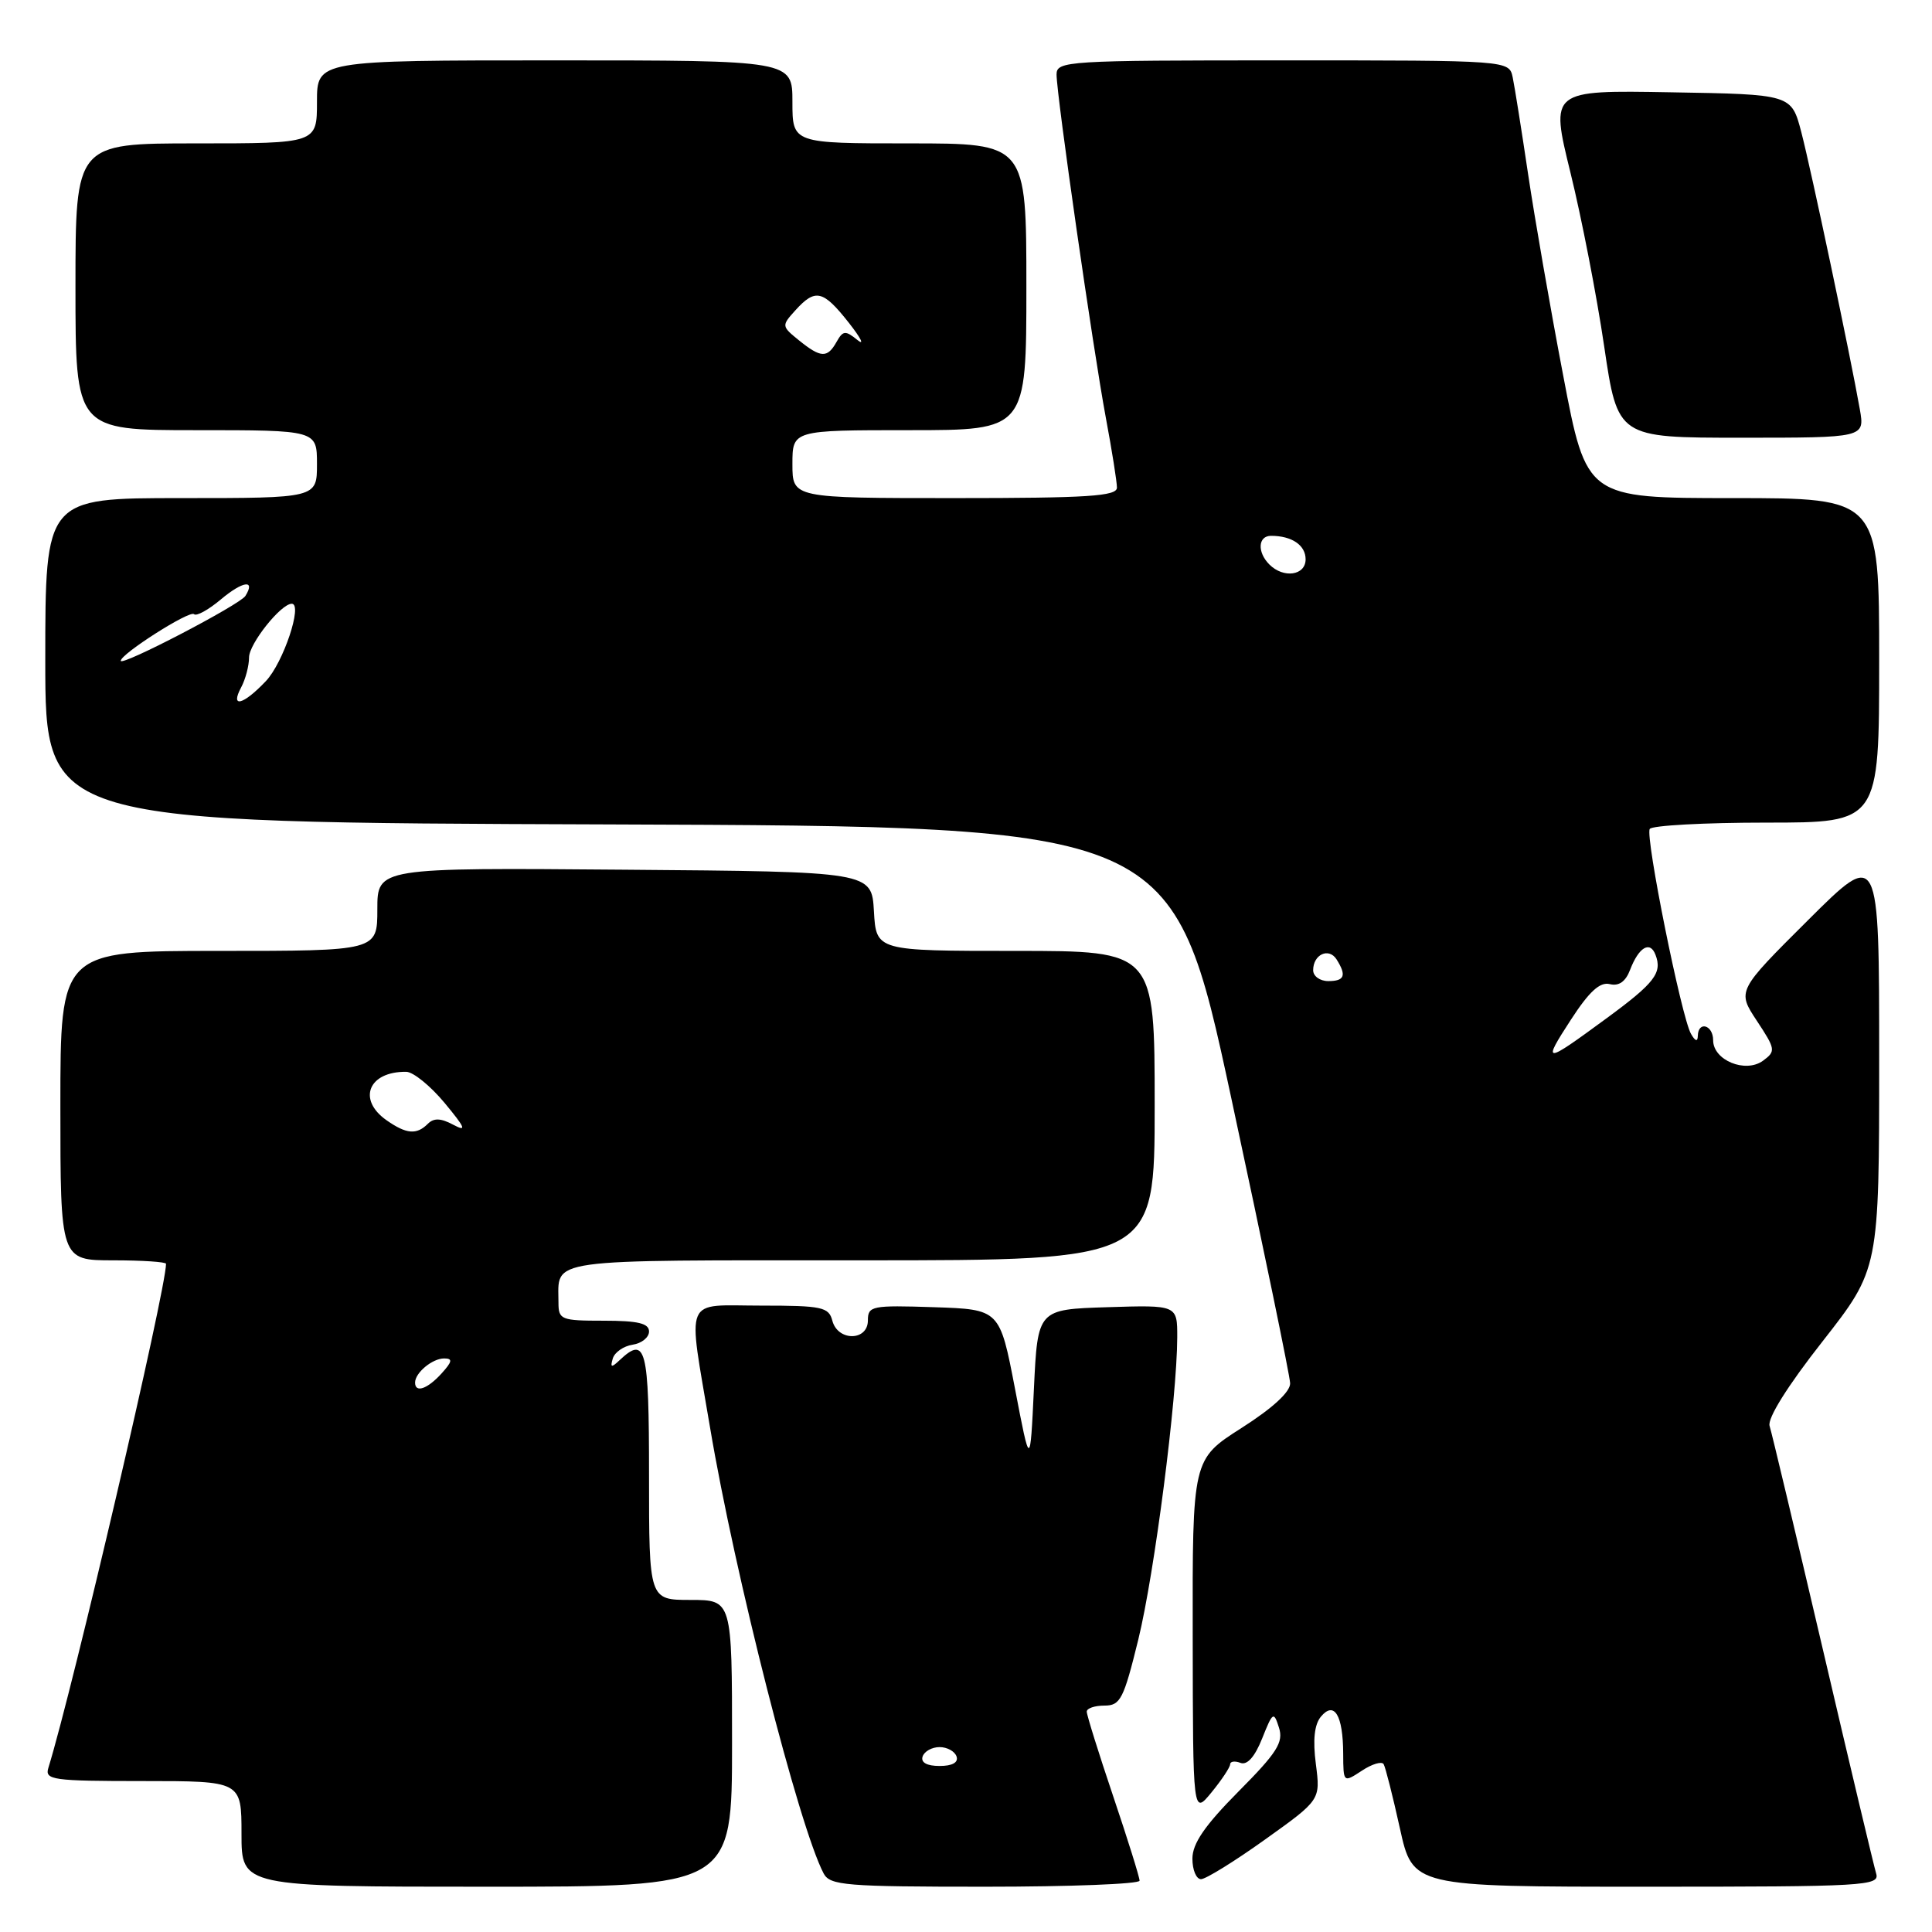<?xml version="1.0" encoding="UTF-8" standalone="no"?>
<!DOCTYPE svg PUBLIC "-//W3C//DTD SVG 1.1//EN" "http://www.w3.org/Graphics/SVG/1.1/DTD/svg11.dtd" >
<svg xmlns="http://www.w3.org/2000/svg" xmlns:xlink="http://www.w3.org/1999/xlink" version="1.1" viewBox="0 0 256 256">
 <g >
 <path fill="currentColor"
d=" M 97.00 231.00 C 97.00 212.00 97.00 212.00 91.50 212.00 C 86.00 212.00 86.00 212.00 86.00 195.50 C 86.00 178.53 85.59 176.94 82.08 180.25 C 81.01 181.26 80.84 181.21 81.20 180.00 C 81.45 179.18 82.63 178.36 83.83 178.18 C 85.02 178.00 86.00 177.22 86.00 176.43 C 86.00 175.35 84.54 175.00 80.00 175.00 C 74.32 175.00 74.00 174.87 74.00 172.58 C 74.00 166.68 71.73 167.00 114.11 167.00 C 153.00 167.00 153.00 167.00 153.00 146.50 C 153.00 126.00 153.00 126.00 134.55 126.00 C 116.10 126.00 116.10 126.00 115.80 120.75 C 115.50 115.50 115.50 115.50 82.75 115.24 C 50.00 114.97 50.00 114.97 50.00 120.49 C 50.00 126.00 50.00 126.00 29.00 126.00 C 8.00 126.00 8.00 126.00 8.00 146.50 C 8.00 167.00 8.00 167.00 15.00 167.00 C 18.85 167.00 22.00 167.21 22.00 167.46 C 22.00 170.87 9.67 223.69 6.41 234.25 C 5.91 235.85 6.95 236.00 18.93 236.00 C 32.00 236.00 32.00 236.00 32.00 243.00 C 32.00 250.00 32.00 250.00 64.50 250.00 C 97.00 250.00 97.00 250.00 97.00 231.00 Z  M 151.00 249.20 C 151.00 248.75 149.43 243.72 147.50 238.00 C 145.57 232.28 144.00 227.25 144.00 226.80 C 144.00 226.36 145.05 226.00 146.34 226.00 C 148.46 226.00 148.89 225.15 150.83 217.25 C 152.98 208.47 155.97 185.24 155.99 177.21 C 156.00 172.92 156.00 172.92 146.75 173.21 C 137.50 173.50 137.50 173.50 137.00 184.00 C 136.50 194.50 136.50 194.50 134.49 184.00 C 132.47 173.50 132.47 173.50 123.74 173.21 C 115.52 172.94 115.00 173.04 115.00 174.96 C 115.00 177.72 111.01 177.75 110.29 175.00 C 109.82 173.19 108.93 173.00 100.88 173.00 C 90.43 173.00 91.10 171.41 94.08 189.12 C 97.36 208.65 105.88 242.07 109.14 248.25 C 109.98 249.83 112.06 250.00 130.54 250.00 C 141.79 250.00 151.00 249.64 151.00 249.20 Z  M 248.60 248.25 C 248.31 247.29 245.12 233.91 241.53 218.52 C 237.93 203.13 234.76 189.82 234.48 188.94 C 234.17 187.95 236.86 183.64 241.49 177.75 C 249.00 168.16 249.00 168.16 249.00 140.35 C 249.00 112.54 249.00 112.54 239.58 121.92 C 230.17 131.29 230.17 131.29 232.79 135.26 C 235.28 139.03 235.32 139.29 233.61 140.55 C 231.28 142.25 227.00 140.49 227.00 137.84 C 227.00 135.81 225.02 135.24 224.97 137.25 C 224.95 138.07 224.64 137.99 224.07 137.00 C 222.81 134.84 217.98 110.85 218.60 109.84 C 218.88 109.38 225.84 109.00 234.06 109.00 C 249.00 109.00 249.00 109.00 249.00 87.50 C 249.00 66.00 249.00 66.00 229.61 66.00 C 210.22 66.00 210.22 66.00 207.13 49.75 C 205.42 40.81 203.33 28.78 202.47 23.00 C 201.61 17.22 200.70 11.49 200.44 10.25 C 199.96 8.00 199.96 8.00 169.98 8.00 C 141.35 8.00 140.00 8.08 140.00 9.87 C 140.00 12.61 144.82 46.18 146.53 55.36 C 147.34 59.68 148.00 63.85 148.00 64.61 C 148.00 65.75 144.18 66.00 126.50 66.00 C 105.00 66.00 105.00 66.00 105.00 61.50 C 105.00 57.00 105.00 57.00 120.50 57.00 C 136.00 57.00 136.00 57.00 136.00 38.00 C 136.00 19.00 136.00 19.00 120.50 19.00 C 105.00 19.00 105.00 19.00 105.00 13.50 C 105.00 8.00 105.00 8.00 73.50 8.00 C 42.00 8.00 42.00 8.00 42.00 13.50 C 42.00 19.00 42.00 19.00 26.00 19.00 C 10.00 19.00 10.00 19.00 10.00 38.00 C 10.00 57.00 10.00 57.00 26.00 57.00 C 42.00 57.00 42.00 57.00 42.00 61.50 C 42.00 66.00 42.00 66.00 24.00 66.00 C 6.00 66.00 6.00 66.00 6.00 87.49 C 6.00 108.99 6.00 108.99 80.70 109.24 C 155.41 109.50 155.41 109.50 163.15 145.50 C 167.41 165.30 170.92 182.31 170.95 183.29 C 170.98 184.43 168.64 186.58 164.50 189.22 C 158.00 193.37 158.00 193.37 158.04 216.93 C 158.07 240.50 158.07 240.50 160.53 237.50 C 161.88 235.85 162.99 234.18 163.00 233.78 C 163.00 233.39 163.62 233.30 164.37 233.59 C 165.26 233.93 166.27 232.79 167.24 230.36 C 168.65 226.82 168.78 226.74 169.47 228.92 C 170.09 230.86 169.23 232.23 164.10 237.39 C 159.63 241.90 158.00 244.28 158.00 246.28 C 158.00 247.77 158.51 249.00 159.14 249.00 C 159.76 249.00 163.58 246.64 167.62 243.75 C 174.97 238.50 174.97 238.50 174.36 233.76 C 173.94 230.55 174.16 228.51 175.03 227.46 C 176.80 225.34 177.96 227.28 177.98 232.37 C 178.00 236.23 178.00 236.23 180.45 234.63 C 181.79 233.74 183.09 233.35 183.34 233.76 C 183.58 234.17 184.55 237.99 185.49 242.25 C 187.20 250.00 187.20 250.00 218.17 250.00 C 247.20 250.00 249.10 249.89 248.60 248.25 Z  M 246.44 54.25 C 245.21 47.25 239.99 22.52 238.68 17.50 C 237.37 12.50 237.37 12.50 221.39 12.23 C 205.41 11.95 205.41 11.95 208.09 22.86 C 209.57 28.86 211.58 39.22 212.56 45.88 C 214.35 58.00 214.35 58.00 230.72 58.00 C 247.09 58.00 247.09 58.00 246.44 54.25 Z  M 55.00 183.20 C 55.00 181.90 57.29 180.00 58.85 180.00 C 60.01 180.00 59.94 180.41 58.50 182.00 C 56.64 184.05 55.00 184.62 55.00 183.20 Z  M 51.22 148.44 C 47.31 145.70 48.83 141.96 53.83 142.02 C 54.75 142.03 57.03 143.88 58.91 146.14 C 61.67 149.47 61.89 150.01 60.05 149.03 C 58.41 148.15 57.48 148.12 56.69 148.91 C 55.20 150.40 53.85 150.28 51.22 148.44 Z  M 122.25 232.75 C 122.48 232.06 123.49 231.50 124.50 231.50 C 125.51 231.50 126.52 232.06 126.75 232.75 C 127.01 233.54 126.19 234.00 124.50 234.00 C 122.81 234.00 121.99 233.54 122.25 232.75 Z  M 208.17 135.09 C 210.58 131.38 212.00 130.08 213.30 130.40 C 214.51 130.70 215.40 130.07 215.99 128.52 C 217.14 125.51 218.64 124.61 219.36 126.51 C 220.29 128.92 219.26 130.25 212.78 135.00 C 204.57 141.03 204.31 141.03 208.17 135.09 Z  M 174.00 128.56 C 174.00 126.47 176.07 125.51 177.10 127.12 C 178.45 129.26 178.17 130.00 176.00 130.00 C 174.90 130.00 174.00 129.35 174.00 128.56 Z  M 31.96 91.07 C 32.53 90.00 33.00 88.22 33.00 87.11 C 33.00 85.31 37.22 80.00 38.66 80.00 C 40.15 80.00 37.54 87.82 35.23 90.25 C 32.21 93.44 30.46 93.87 31.96 91.07 Z  M 16.00 87.56 C 16.00 86.65 25.15 80.82 25.71 81.38 C 26.02 81.69 27.62 80.81 29.26 79.43 C 32.16 76.99 33.90 76.74 32.52 78.96 C 31.81 80.12 16.00 88.35 16.00 87.56 Z  M 168.20 74.80 C 166.56 73.16 166.69 71.00 168.42 71.00 C 171.18 71.00 173.00 72.24 173.00 74.11 C 173.00 76.26 170.08 76.68 168.20 74.80 Z  M 105.87 45.10 C 103.55 43.22 103.54 43.16 105.41 41.10 C 108.04 38.20 109.06 38.44 112.46 42.75 C 114.08 44.81 114.60 45.85 113.61 45.05 C 112.02 43.76 111.70 43.79 110.85 45.30 C 109.63 47.48 108.77 47.44 105.87 45.10 Z "/>
</g>
</svg>